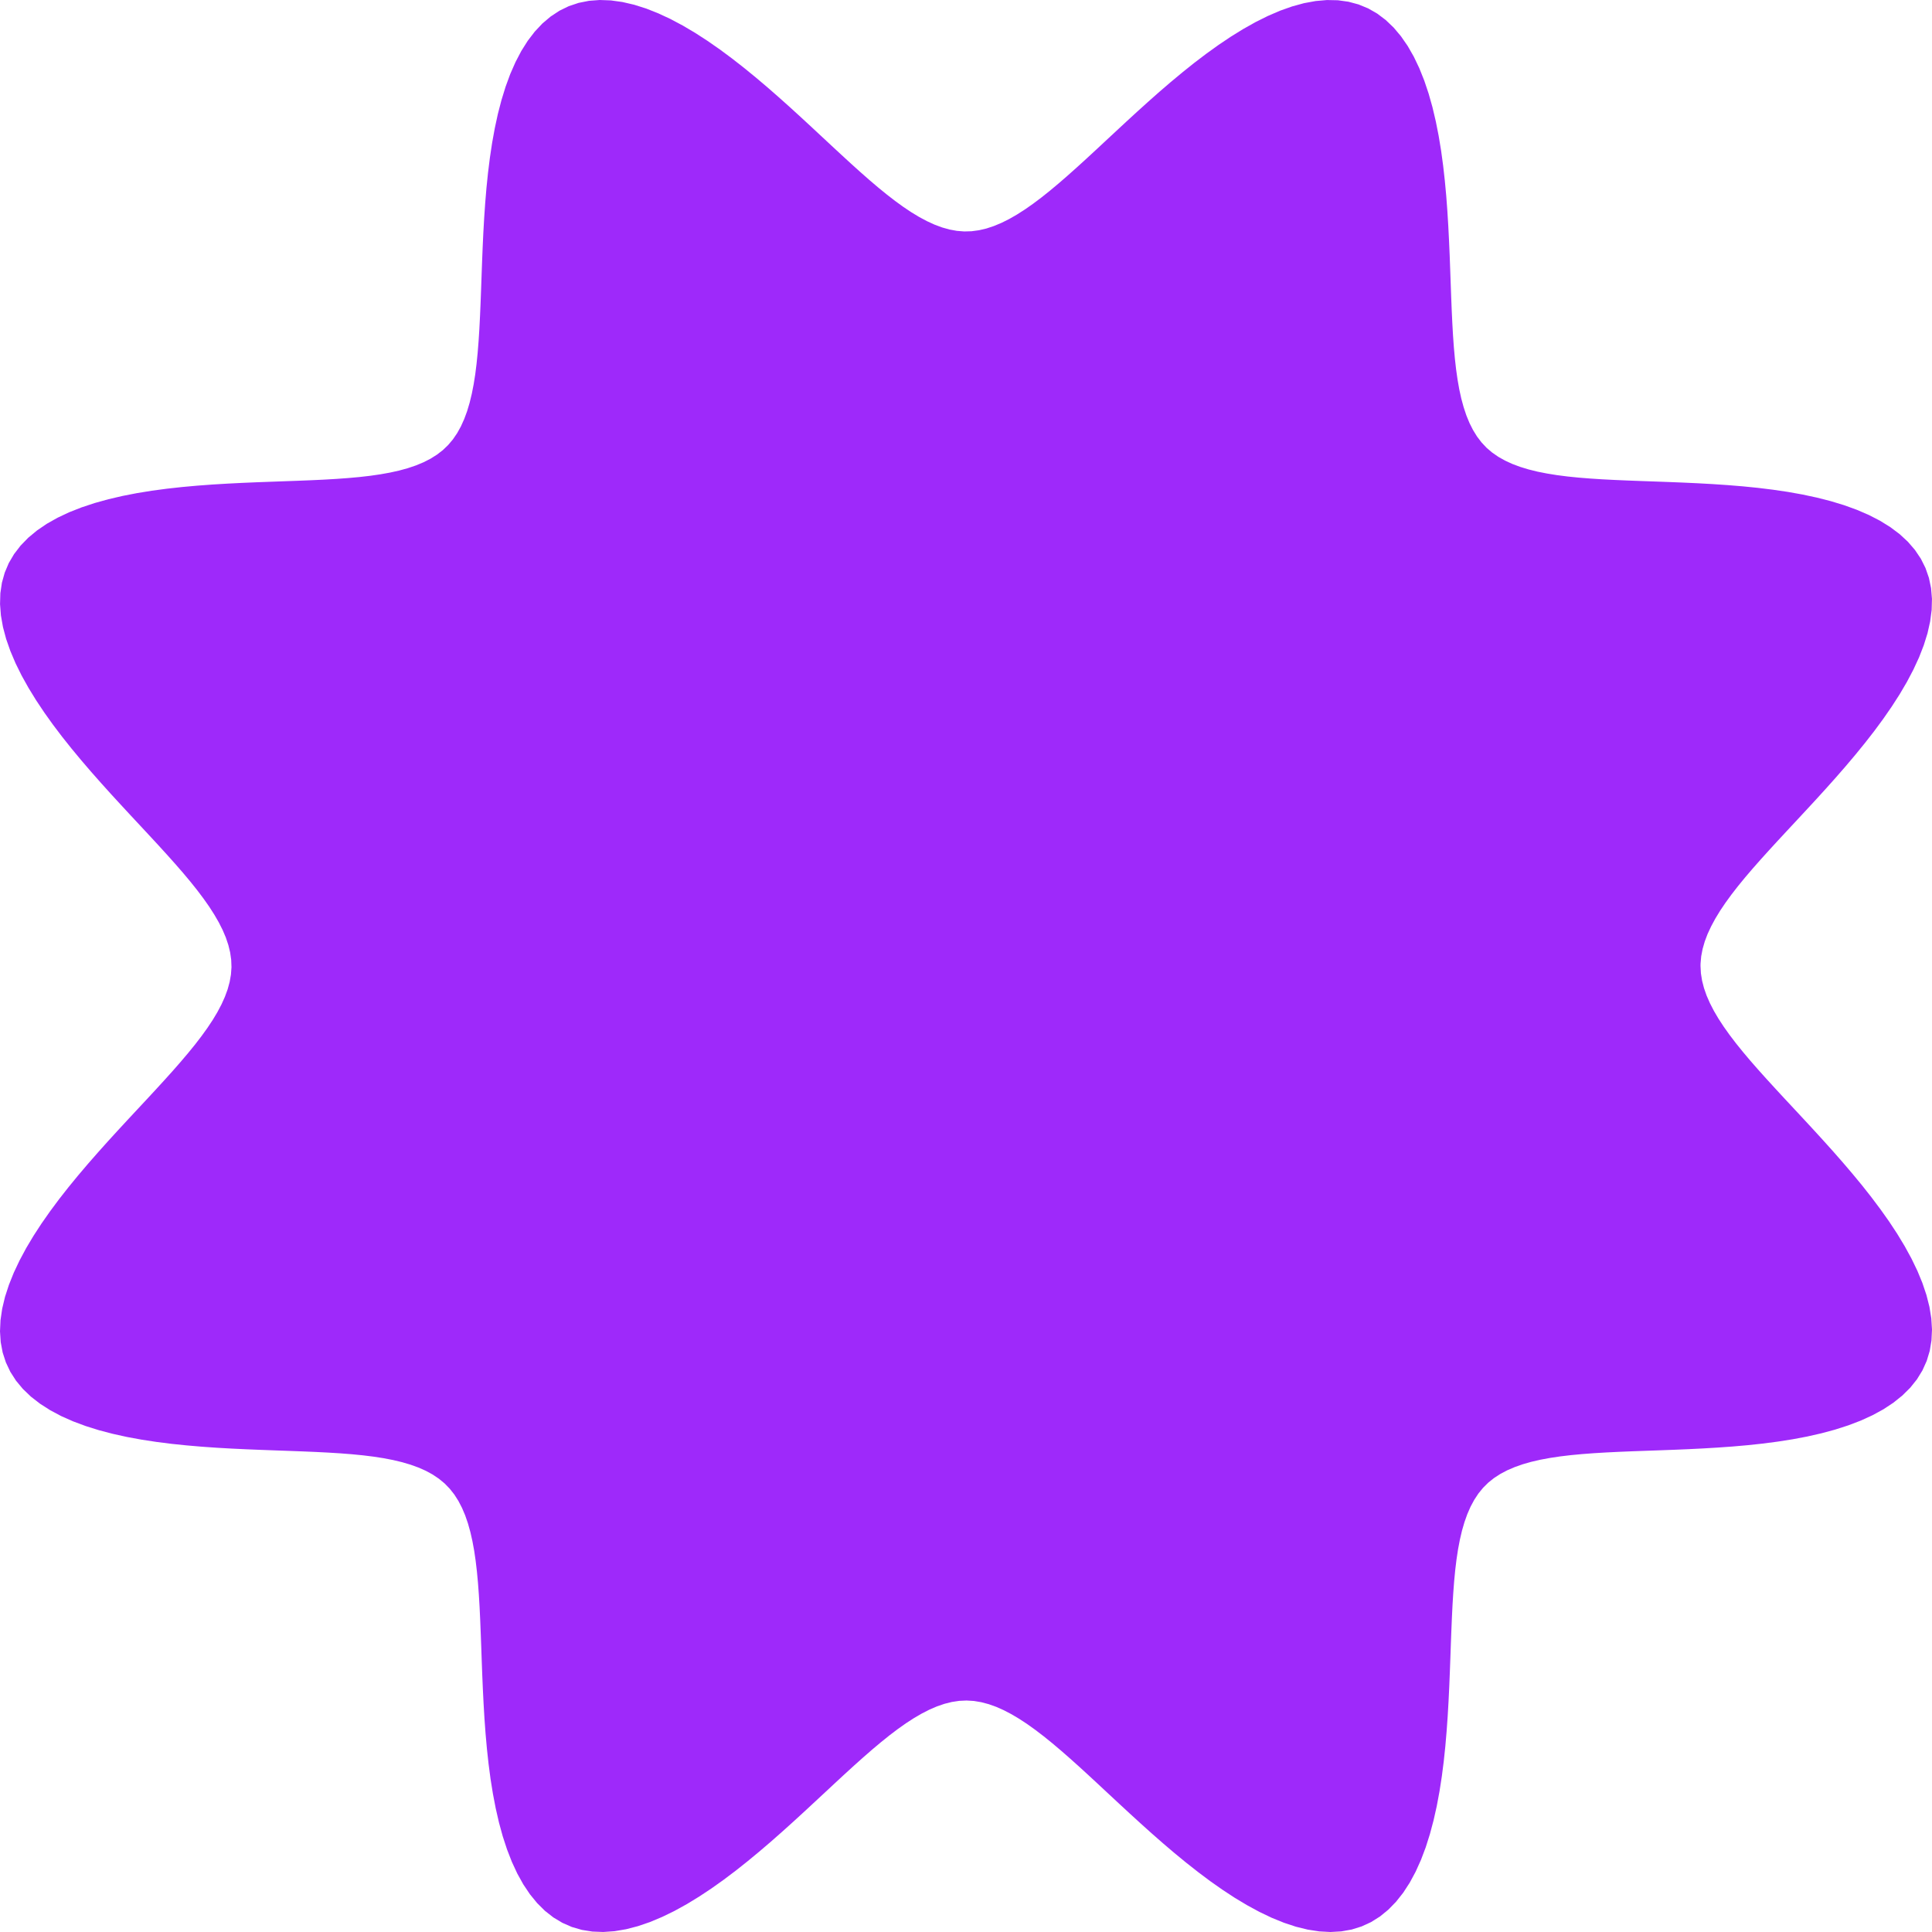<svg width="103" height="103" viewBox="0 0 103 103" fill="none" xmlns="http://www.w3.org/2000/svg">
<path id="Vector" fill-rule="evenodd" clip-rule="evenodd" d="M90.659 51.5L90.68 51.891L90.743 52.285L90.845 52.68L90.985 53.08L91.162 53.484L91.374 53.895L91.62 54.313L91.898 54.738L92.208 55.173L92.547 55.618L92.915 56.074L93.308 56.541L93.727 57.02L94.169 57.513L94.631 58.018L95.111 58.538L95.608 59.071L96.118 59.619L96.638 60.181L97.164 60.756L97.695 61.346L98.224 61.948L98.749 62.563L99.265 63.188L99.767 63.824L100.251 64.469L100.712 65.119L101.144 65.775L101.542 66.433L101.902 67.091L102.219 67.746L102.487 68.396L102.703 69.038L102.863 69.669L102.963 70.285L103 70.884L102.972 71.464L102.879 72.021L102.718 72.553L102.491 73.058L102.198 73.535L101.841 73.981L101.423 74.395L100.947 74.778L100.416 75.129L99.834 75.447L99.207 75.734L98.54 75.989L97.837 76.215L97.104 76.413L96.346 76.585L95.569 76.732L94.777 76.856L93.975 76.961L93.169 77.047L92.362 77.118L91.558 77.175L90.761 77.222L89.975 77.261L89.201 77.293L88.444 77.321L87.705 77.347L86.986 77.373L86.29 77.402L85.616 77.435L84.967 77.474L84.344 77.521L83.748 77.577L83.178 77.645L82.637 77.726L82.124 77.821L81.639 77.933L81.183 78.063L80.756 78.213L80.358 78.384L79.99 78.578L79.652 78.797L79.343 79.044L79.065 79.32L78.816 79.626L78.595 79.962L78.399 80.327L78.226 80.723L78.075 81.147L77.943 81.601L77.83 82.084L77.733 82.595L77.651 83.134L77.582 83.701L77.525 84.296L77.478 84.916L77.438 85.563L77.405 86.235L77.376 86.93L77.349 87.647L77.323 88.384L77.295 89.14L77.264 89.912L77.226 90.698L77.18 91.494L77.123 92.297L77.054 93.104L76.969 93.911L76.866 94.713L76.743 95.506L76.598 96.285L76.428 97.044L76.232 97.779L76.009 98.485L75.755 99.156L75.471 99.786L75.156 100.371L74.808 100.906L74.427 101.387L74.015 101.81L73.572 102.172L73.098 102.47L72.595 102.702L72.065 102.868L71.51 102.967L70.932 103L70.334 102.968L69.719 102.873L69.089 102.718L68.448 102.506L67.799 102.242L67.144 101.929L66.486 101.572L65.828 101.177L65.172 100.747L64.52 100.289L63.876 99.806L63.239 99.305L62.612 98.79L61.997 98.266L61.394 97.737L60.803 97.206L60.226 96.679L59.663 96.159L59.114 95.648L58.58 95.15L58.059 94.668L57.553 94.204L57.059 93.761L56.579 93.341L56.111 92.945L55.654 92.575L55.209 92.234L54.773 91.922L54.347 91.641L53.928 91.392L53.517 91.177L53.112 90.997L52.712 90.854L52.316 90.749L51.923 90.683L51.531 90.659L51.139 90.677L50.746 90.736L50.351 90.835L49.952 90.972L49.548 91.146L49.138 91.356L48.721 91.599L48.295 91.875L47.861 92.182L47.417 92.519L46.963 92.884L46.496 93.276L46.018 93.693L45.527 94.132L45.022 94.593L44.504 95.072L43.972 95.568L43.425 96.076L42.864 96.596L42.29 97.122L41.701 97.652L41.1 98.182L40.486 98.707L39.861 99.224L39.226 99.728L38.583 100.213L37.932 100.676L37.277 101.11L36.619 101.512L35.961 101.875L35.305 102.195L34.655 102.468L34.012 102.688L33.381 102.852L32.763 102.957L32.162 102.999L31.581 102.977L31.022 102.888L30.488 102.733L29.981 102.511L29.502 102.224L29.053 101.872L28.636 101.458L28.251 100.987L27.898 100.46L27.577 99.882L27.288 99.259L27.03 98.594L26.801 97.894L26.601 97.163L26.428 96.407L26.279 95.631L26.152 94.84L26.047 94.039L25.959 93.233L25.887 92.426L25.828 91.621L25.781 90.824L25.742 90.037L25.709 89.262L25.681 88.504L25.655 87.763L25.628 87.043L25.6 86.344L25.568 85.669L25.529 85.018L25.483 84.393L25.427 83.794L25.36 83.222L25.281 82.679L25.186 82.163L25.076 81.676L24.948 81.218L24.8 80.788L24.63 80.388L24.438 80.018L24.221 79.677L23.976 79.367L23.703 79.086L23.399 78.835L23.066 78.611L22.703 78.413L22.31 78.239L21.887 78.086L21.436 77.953L20.956 77.838L20.447 77.74L19.91 77.657L19.345 77.587L18.753 77.529L18.134 77.481L17.489 77.441L16.819 77.407L16.126 77.378L15.411 77.351L14.675 77.325L13.92 77.297L13.149 77.266L12.365 77.229L11.57 77.184L10.767 77.128L9.96 77.059L9.153 76.976L8.35 76.874L7.556 76.753L6.776 76.61L6.015 76.442L5.278 76.249L4.57 76.027L3.896 75.776L3.262 75.495L2.674 75.181L2.134 74.836L1.649 74.459L1.221 74.049L0.854 73.608L0.551 73.136L0.314 72.635L0.142 72.107L0.038 71.554L0 70.978L0.027 70.382L0.117 69.768L0.267 69.139L0.475 68.499L0.735 67.85L1.044 67.196L1.397 66.538L1.79 65.88L2.217 65.224L2.674 64.572L3.154 63.926L3.654 63.289L4.168 62.662L4.692 62.045L5.221 61.441L5.751 60.849L6.279 60.271L6.8 59.707L7.312 59.157L7.811 58.622L8.294 58.1L8.759 57.592L9.204 57.098L9.626 56.616L10.024 56.147L10.396 55.69L10.74 55.243L11.054 54.807L11.338 54.38L11.589 53.961L11.807 53.549L11.989 53.144L12.136 52.744L12.244 52.347L12.313 51.954L12.341 51.562L12.326 51.17L12.27 50.777L12.174 50.382L12.04 49.983L11.869 49.58L11.662 49.17L11.421 48.754L11.148 48.329L10.843 47.896L10.509 47.453L10.146 46.999L9.756 46.533L9.341 46.056L8.903 45.566L8.444 45.062L7.966 44.545L7.472 44.014L6.964 43.469L6.446 42.909L5.92 42.336L5.39 41.748L4.86 41.148L4.334 40.535L3.816 39.911L3.311 39.277L2.824 38.634L2.36 37.984L1.923 37.329L1.519 36.671L1.152 36.013L0.828 35.357L0.552 34.706L0.327 34.063L0.158 33.43L0.049 32.811L0.002 32.209L0.019 31.626L0.102 31.065L0.252 30.529L0.468 30.019L0.751 29.538L1.098 29.087L1.506 28.668L1.974 28.28L2.496 27.924L3.07 27.601L3.69 27.309L4.351 27.049L5.049 26.818L5.777 26.616L6.532 26.44L7.306 26.289L8.096 26.161L8.897 26.054L9.703 25.965L10.51 25.892L11.315 25.832L12.113 25.784L12.901 25.744L13.676 25.711L14.436 25.683L15.178 25.656L15.901 25.63L16.601 25.602L17.278 25.57L17.931 25.532L18.558 25.486L19.159 25.432L19.733 25.366L20.279 25.287L20.797 25.194L21.286 25.085L21.747 24.958L22.178 24.812L22.581 24.644L22.953 24.454L23.296 24.238L23.61 23.996L23.892 23.725L24.146 23.424L24.372 23.093L24.572 22.732L24.748 22.341L24.903 21.922L25.037 21.472L25.153 20.994L25.252 20.488L25.337 19.953L25.407 19.39L25.466 18.8L25.515 18.183L25.556 17.541L25.59 16.873L25.62 16.182L25.647 15.468L25.673 14.733L25.7 13.98L25.731 13.211L25.767 12.427L25.812 11.633L25.867 10.83L25.934 10.024L26.017 9.216L26.117 8.413L26.236 7.619L26.378 6.837L26.543 6.074L26.735 5.335L26.954 4.624L27.202 3.948L27.482 3.311L27.792 2.718L28.135 2.175L28.51 1.685L28.917 1.252L29.356 0.881L29.825 0.572L30.323 0.329L30.849 0.153L31.401 0.043L31.975 0L32.57 0.022L33.182 0.107L33.81 0.253L34.449 0.455L35.097 0.712L35.752 1.017L36.409 1.367L37.068 1.757L37.724 2.182L38.376 2.636L39.022 3.115L39.66 3.613L40.288 4.126L40.906 4.649L41.511 5.178L42.104 5.708L42.683 6.236L43.248 6.758L43.799 7.271L44.336 7.771L44.859 8.255L45.367 8.722L45.863 9.169L46.345 9.593L46.815 9.993L47.274 10.367L47.721 10.713L48.158 11.03L48.586 11.316L49.006 11.57L49.418 11.79L49.824 11.976L50.224 12.125L50.621 12.236L51.014 12.308L51.406 12.339L51.798 12.328L52.191 12.275L52.586 12.183L52.984 12.051L53.388 11.883L53.797 11.679L54.212 11.441L54.636 11.17L55.069 10.868L55.511 10.536L55.964 10.175L56.428 9.787L56.905 9.374L57.394 8.938L57.897 8.481L58.413 8.004L58.943 7.511L59.487 7.005L60.045 6.487L60.618 5.961L61.204 5.432L61.803 4.901L62.415 4.375L63.038 3.857L63.672 3.35L64.314 2.862L64.964 2.395L65.618 1.956L66.276 1.549L66.934 1.179L67.591 0.852L68.242 0.571L68.886 0.343L69.519 0.169L70.14 0.055L70.743 0.002L71.328 0.014L71.89 0.092L72.429 0.237L72.941 0.448L73.424 0.725L73.877 1.067L74.3 1.471L74.69 1.934L75.048 2.452L75.374 3.022L75.668 3.638L75.931 4.296L76.164 4.991L76.369 5.718L76.546 6.47L76.699 7.243L76.829 8.032L76.938 8.832L77.028 9.638L77.103 10.445L77.163 11.25L77.212 12.049L77.252 12.838L77.286 13.615L77.314 14.376L77.341 15.12L77.367 15.843L77.395 16.546L77.427 17.225L77.464 17.879L77.509 18.509L77.563 19.112L77.628 19.688L77.706 20.236L77.797 20.756L77.905 21.248L78.031 21.71L78.175 22.144L78.341 22.549L78.53 22.924L78.743 23.27L78.983 23.585L79.251 23.871L79.55 24.126L79.879 24.354L80.238 24.556L80.626 24.734L81.043 24.89L81.49 25.026L81.966 25.144L82.47 25.244L83.003 25.33L83.563 25.402L84.151 25.462L84.766 25.511L85.407 25.553L86.072 25.587L86.762 25.617L87.474 25.644L88.207 25.67L88.958 25.697L89.727 25.728L90.509 25.764L91.303 25.808L92.105 25.862L92.912 25.928L93.719 26.009L94.522 26.108L95.318 26.225L96.1 26.365L96.865 26.529L97.607 26.718L98.32 26.935L98.999 27.181L99.639 27.458L100.236 27.766L100.783 28.106L101.278 28.478L101.715 28.883L102.091 29.319L102.405 29.786L102.653 30.282L102.835 30.806L102.95 31.355L102.998 31.928L102.982 32.521L102.901 33.133L102.761 33.759L102.562 34.397L102.31 35.045L102.008 35.699L101.662 36.356L101.275 37.015L100.853 37.671L100.401 38.324L99.924 38.971L99.427 39.609L98.915 40.238L98.392 40.857L97.864 41.463L97.333 42.057L96.805 42.637L96.282 43.203L95.769 43.755L95.268 44.293L94.782 44.817L94.314 45.327L93.865 45.824L93.439 46.307L93.037 46.778L92.661 47.237L92.313 47.685L91.994 48.123L91.705 48.552L91.449 48.972L91.226 49.385L91.037 49.791L90.885 50.192L90.771 50.589L90.695 50.983L90.661 51.375L90.659 51.5Z" fill="url(#paint0_linear_101_976)"/>
<defs>
<linearGradient id="paint0_linear_101_976" x1="-67.406" y1="28.007" x2="-106.927" y2="-67.109" gradientUnits="userSpaceOnUse">
<stop stop-color="#9E29FA"/>
<stop offset="1" stop-color="#F0ED30"/>
</linearGradient>
</defs>
</svg>
